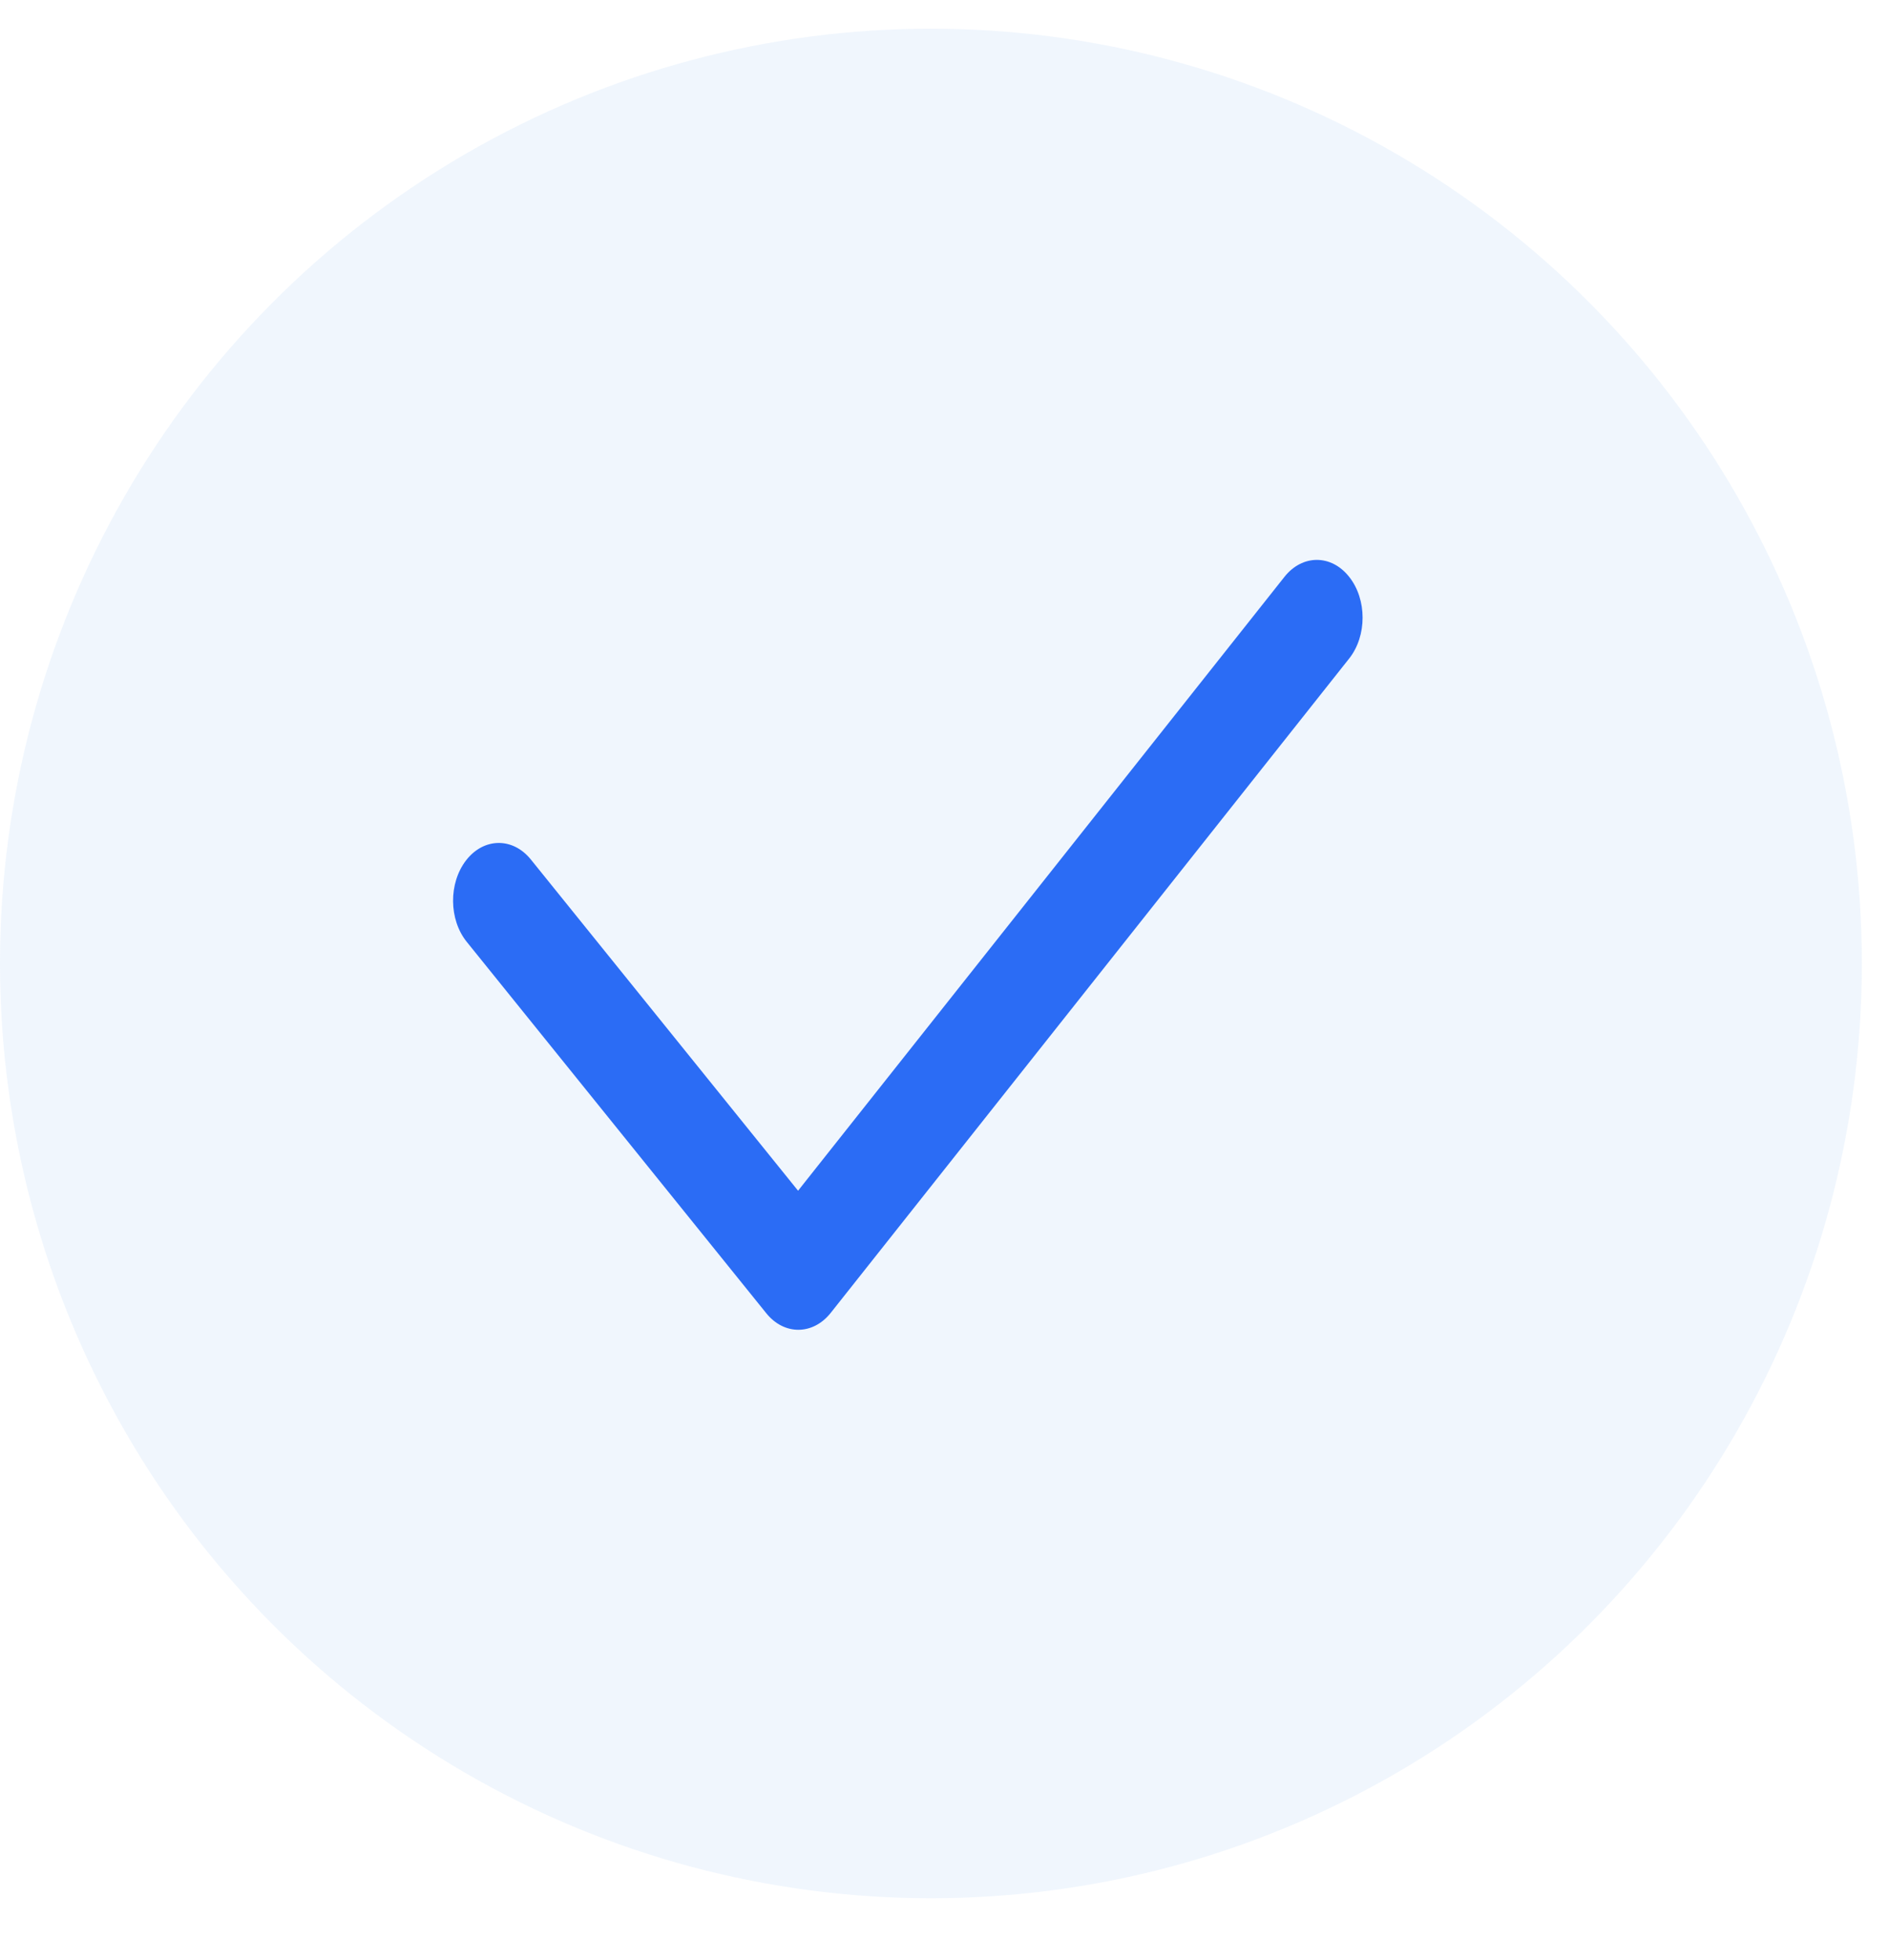 <svg width="27" height="28" viewBox="0 0 27 28" fill="none" xmlns="http://www.w3.org/2000/svg">
<ellipse cx="13.306" cy="13.766" rx="13.306" ry="13.356" fill="#64A4EC" fill-opacity="0.1"/>
<path fill-rule="evenodd" clip-rule="evenodd" d="M19.284 8.242C19.54 8.564 19.54 9.086 19.284 9.409L11.874 18.758C11.62 19.078 11.209 19.081 10.953 18.764L6.672 13.458C6.414 13.139 6.41 12.617 6.663 12.291C6.916 11.966 7.33 11.961 7.588 12.281L11.407 17.013L18.359 8.242C18.615 7.919 19.029 7.919 19.284 8.242Z" fill="#2B6CF5"/>
</svg>
